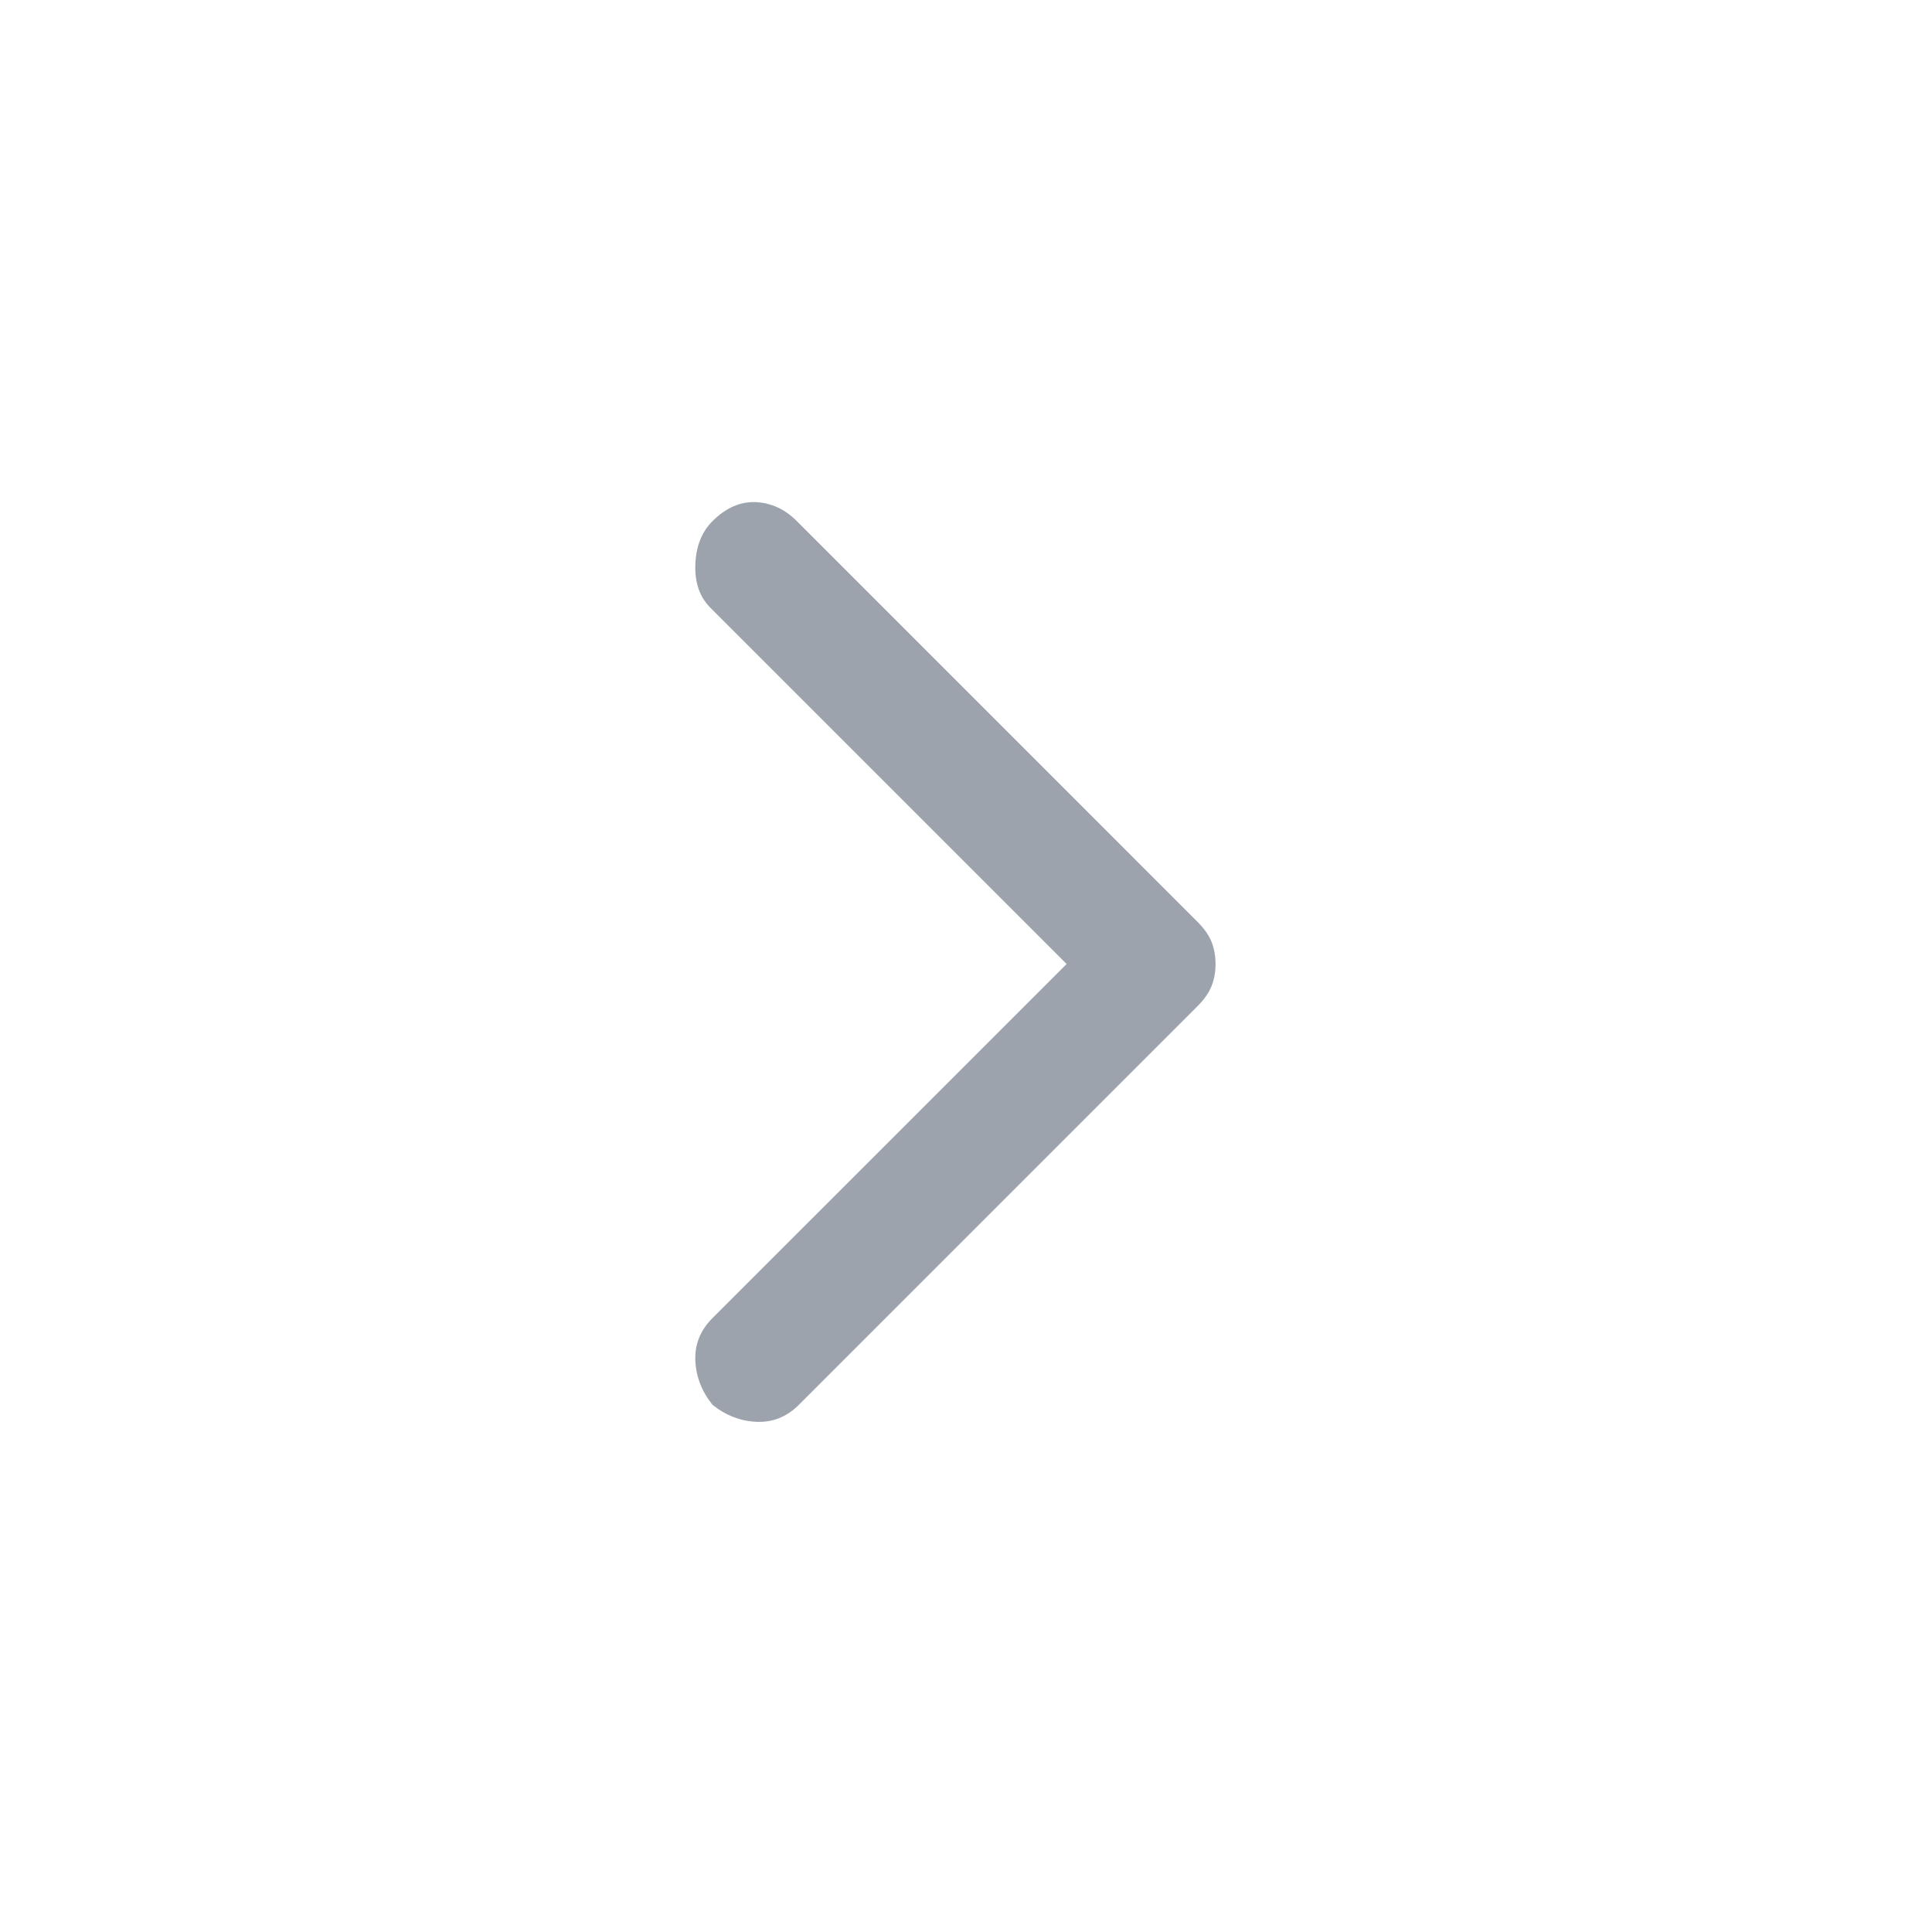 <svg width="32" height="32" viewBox="0 0 32 32" fill="none" xmlns="http://www.w3.org/2000/svg">
<path d="M11.8 23.267C11.622 23.044 11.528 22.8 11.517 22.533C11.506 22.267 11.6 22.033 11.8 21.833L17.667 15.967L11.767 10.067C11.589 9.889 11.506 9.65 11.517 9.35C11.528 9.05 11.622 8.811 11.8 8.633C12.022 8.411 12.261 8.306 12.517 8.317C12.772 8.328 13 8.433 13.2 8.633L19.833 15.267C19.944 15.378 20.022 15.489 20.067 15.6C20.111 15.711 20.133 15.833 20.133 15.967C20.133 16.1 20.111 16.222 20.067 16.333C20.022 16.445 19.944 16.556 19.833 16.667L13.233 23.267C13.033 23.467 12.8 23.561 12.533 23.55C12.267 23.539 12.022 23.445 11.8 23.267Z" fill="#9CA3AD"/>
</svg>
